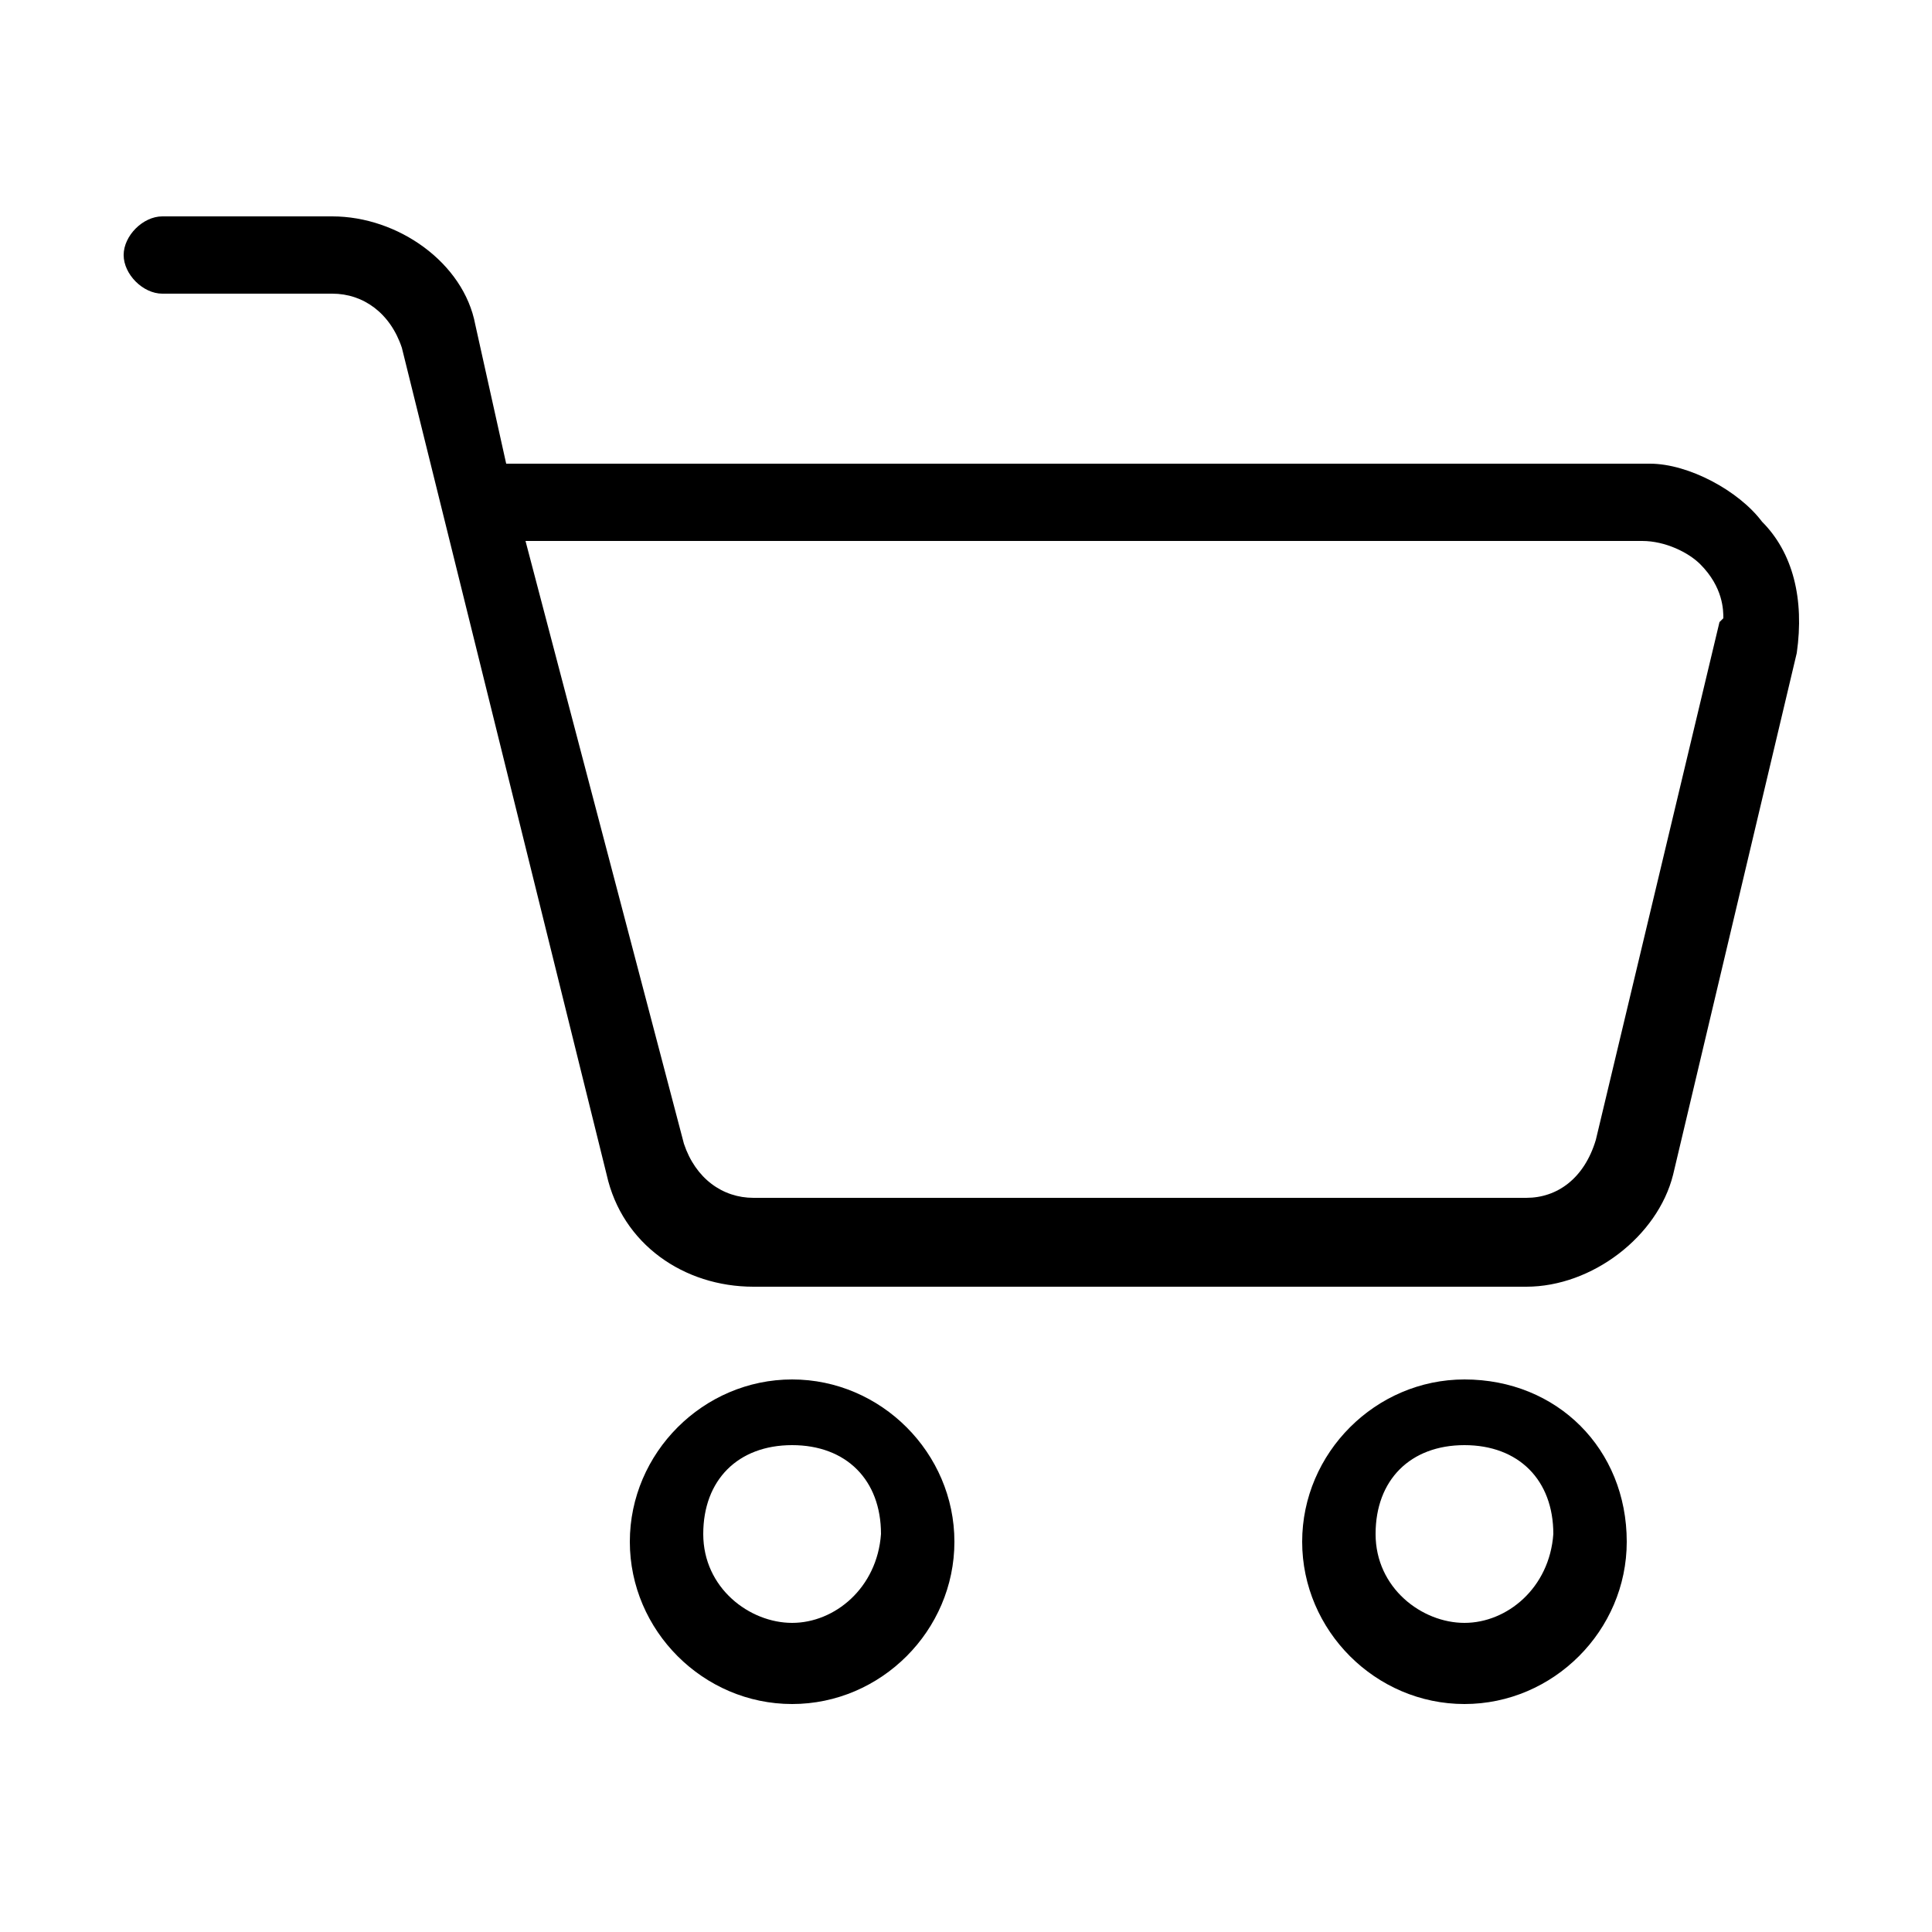 <svg xmlns="http://www.w3.org/2000/svg" x="0px" y="0px" viewBox="0 0 50 50" style="enable-background:new 0 0 50 50;">
          <g>
          	<path d="M45.6,13.5c-0.6-0.8-1.9-1.5-2.9-1.5H13.1l-0.8-3.6C12,6.8,10.3,5.6,8.6,5.6H4.2c-0.5,0-1,0.5-1,1c0,0.5,0.5,1,1,1h4.4   c0.8,0,1.5,0.5,1.8,1.4l5.3,21.4c0.4,1.8,2,2.9,3.8,2.9h20c1.7,0,3.4-1.3,3.8-2.9l3.2-13.5C46.7,15.5,46.4,14.3,45.6,13.5   L45.6,13.5z M44.5,16.1l-3.2,13.4c-0.3,1-1,1.5-1.8,1.5h-20c-0.8,0-1.5-0.5-1.8-1.4L13.6,14h28.9c0.6,0,1.2,0.3,1.5,0.6   c0.6,0.6,0.6,1.2,0.6,1.4L44.5,16.1z"></path>
          	<path d="M20.5,35.7c-2.3,0-4.2,1.9-4.2,4.2c0,2.3,1.9,4.2,4.2,4.2s4.2-1.9,4.2-4.2C24.7,37.6,22.8,35.7,20.5,35.7z M20.5,42   c-1.1,0-2.3-0.9-2.3-2.3c0-1.4,0.9-2.3,2.3-2.3c1.4,0,2.3,0.9,2.3,2.3C22.7,41.1,21.6,42,20.5,42z"></path>
          	<path d="M37.9,35.7c-2.3,0-4.2,1.9-4.2,4.2c0,2.3,1.9,4.2,4.2,4.2c2.3,0,4.2-1.9,4.2-4.2C42.1,37.5,40.3,35.7,37.9,35.7z M37.9,42   c-1.1,0-2.3-0.9-2.3-2.3c0-1.4,0.9-2.3,2.3-2.3c1.4,0,2.3,0.9,2.3,2.3C40.1,41.1,39,42,37.9,42z"></path>
          </g>
        </svg>